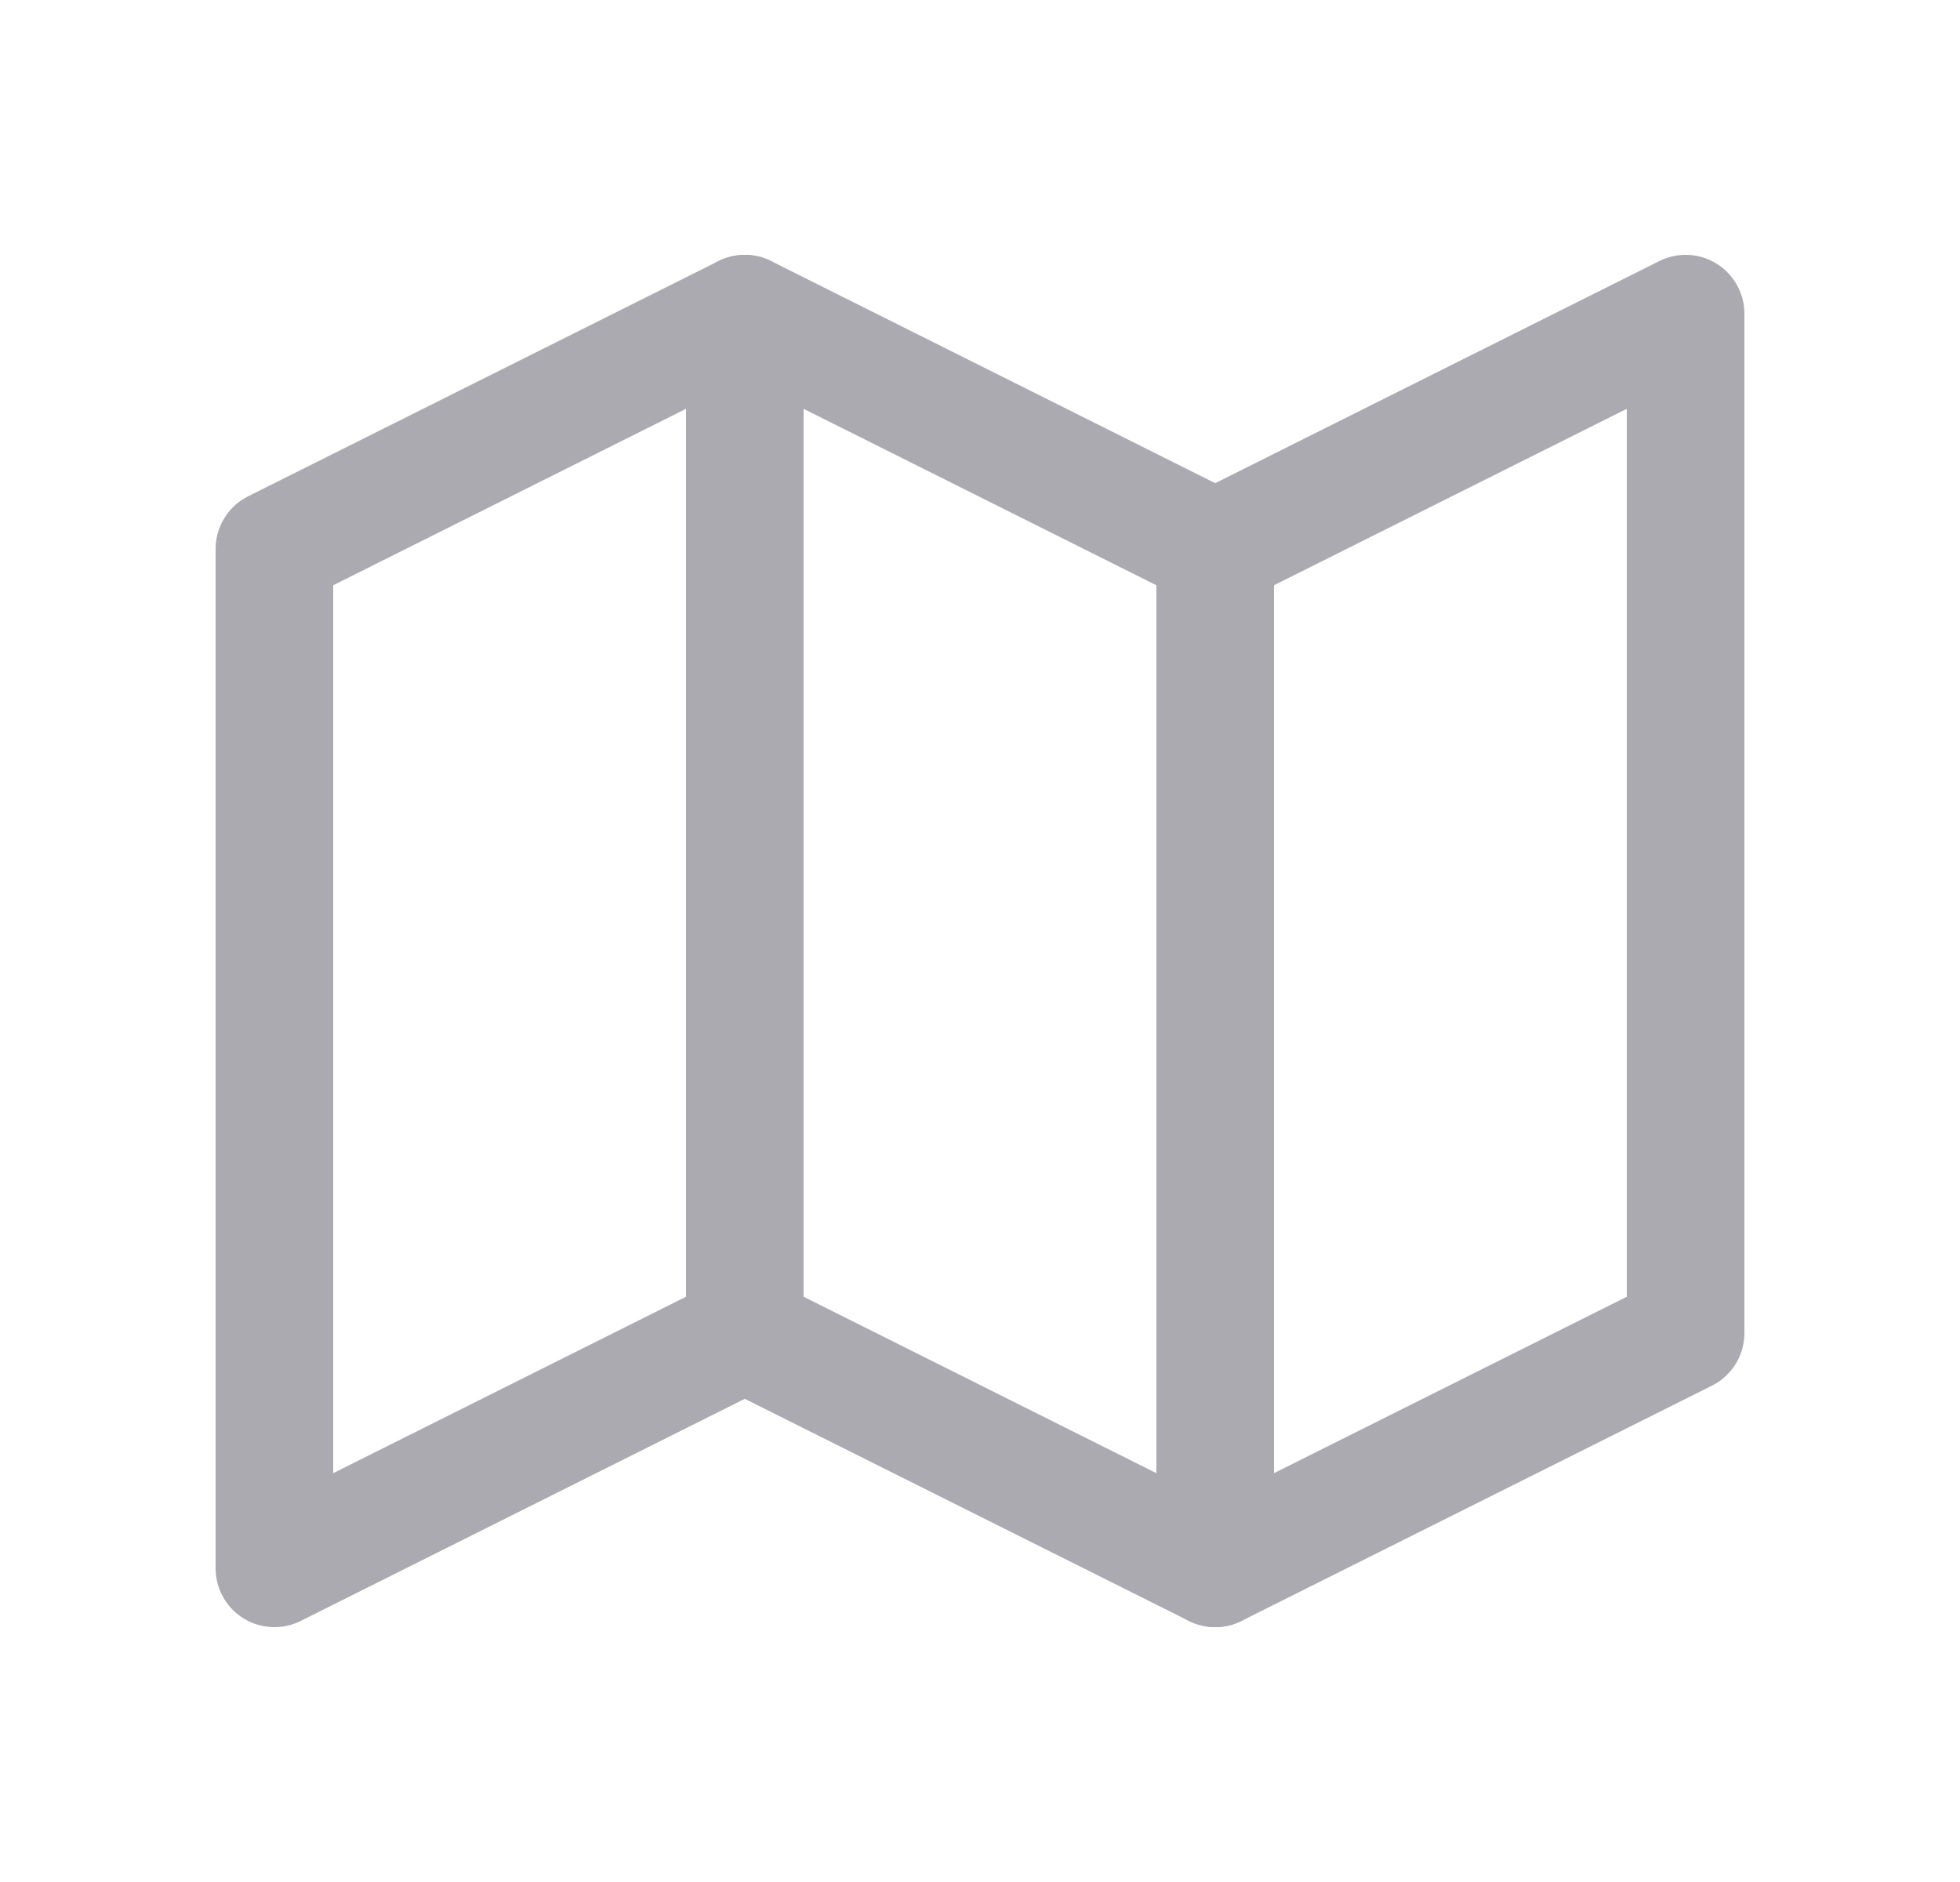 <svg width="25" height="24" viewBox="0 0 25 24" fill="none" xmlns="http://www.w3.org/2000/svg">
<path d="M3.5 7L9.5 4L15.5 7L21.5 4V17L15.5 20L9.5 17L3.5 20V7" stroke="#ACAAB1" stroke-width="1.5" stroke-linecap="round" stroke-linejoin="round"/>
<path d="M9.5 4V17" stroke="#ACAAB1" stroke-width="1.5" stroke-linecap="round" stroke-linejoin="round"/>
<path d="M15.5 7V20" stroke="#ACAAB1" stroke-width="1.5" stroke-linecap="round" stroke-linejoin="round"/>
</svg>
